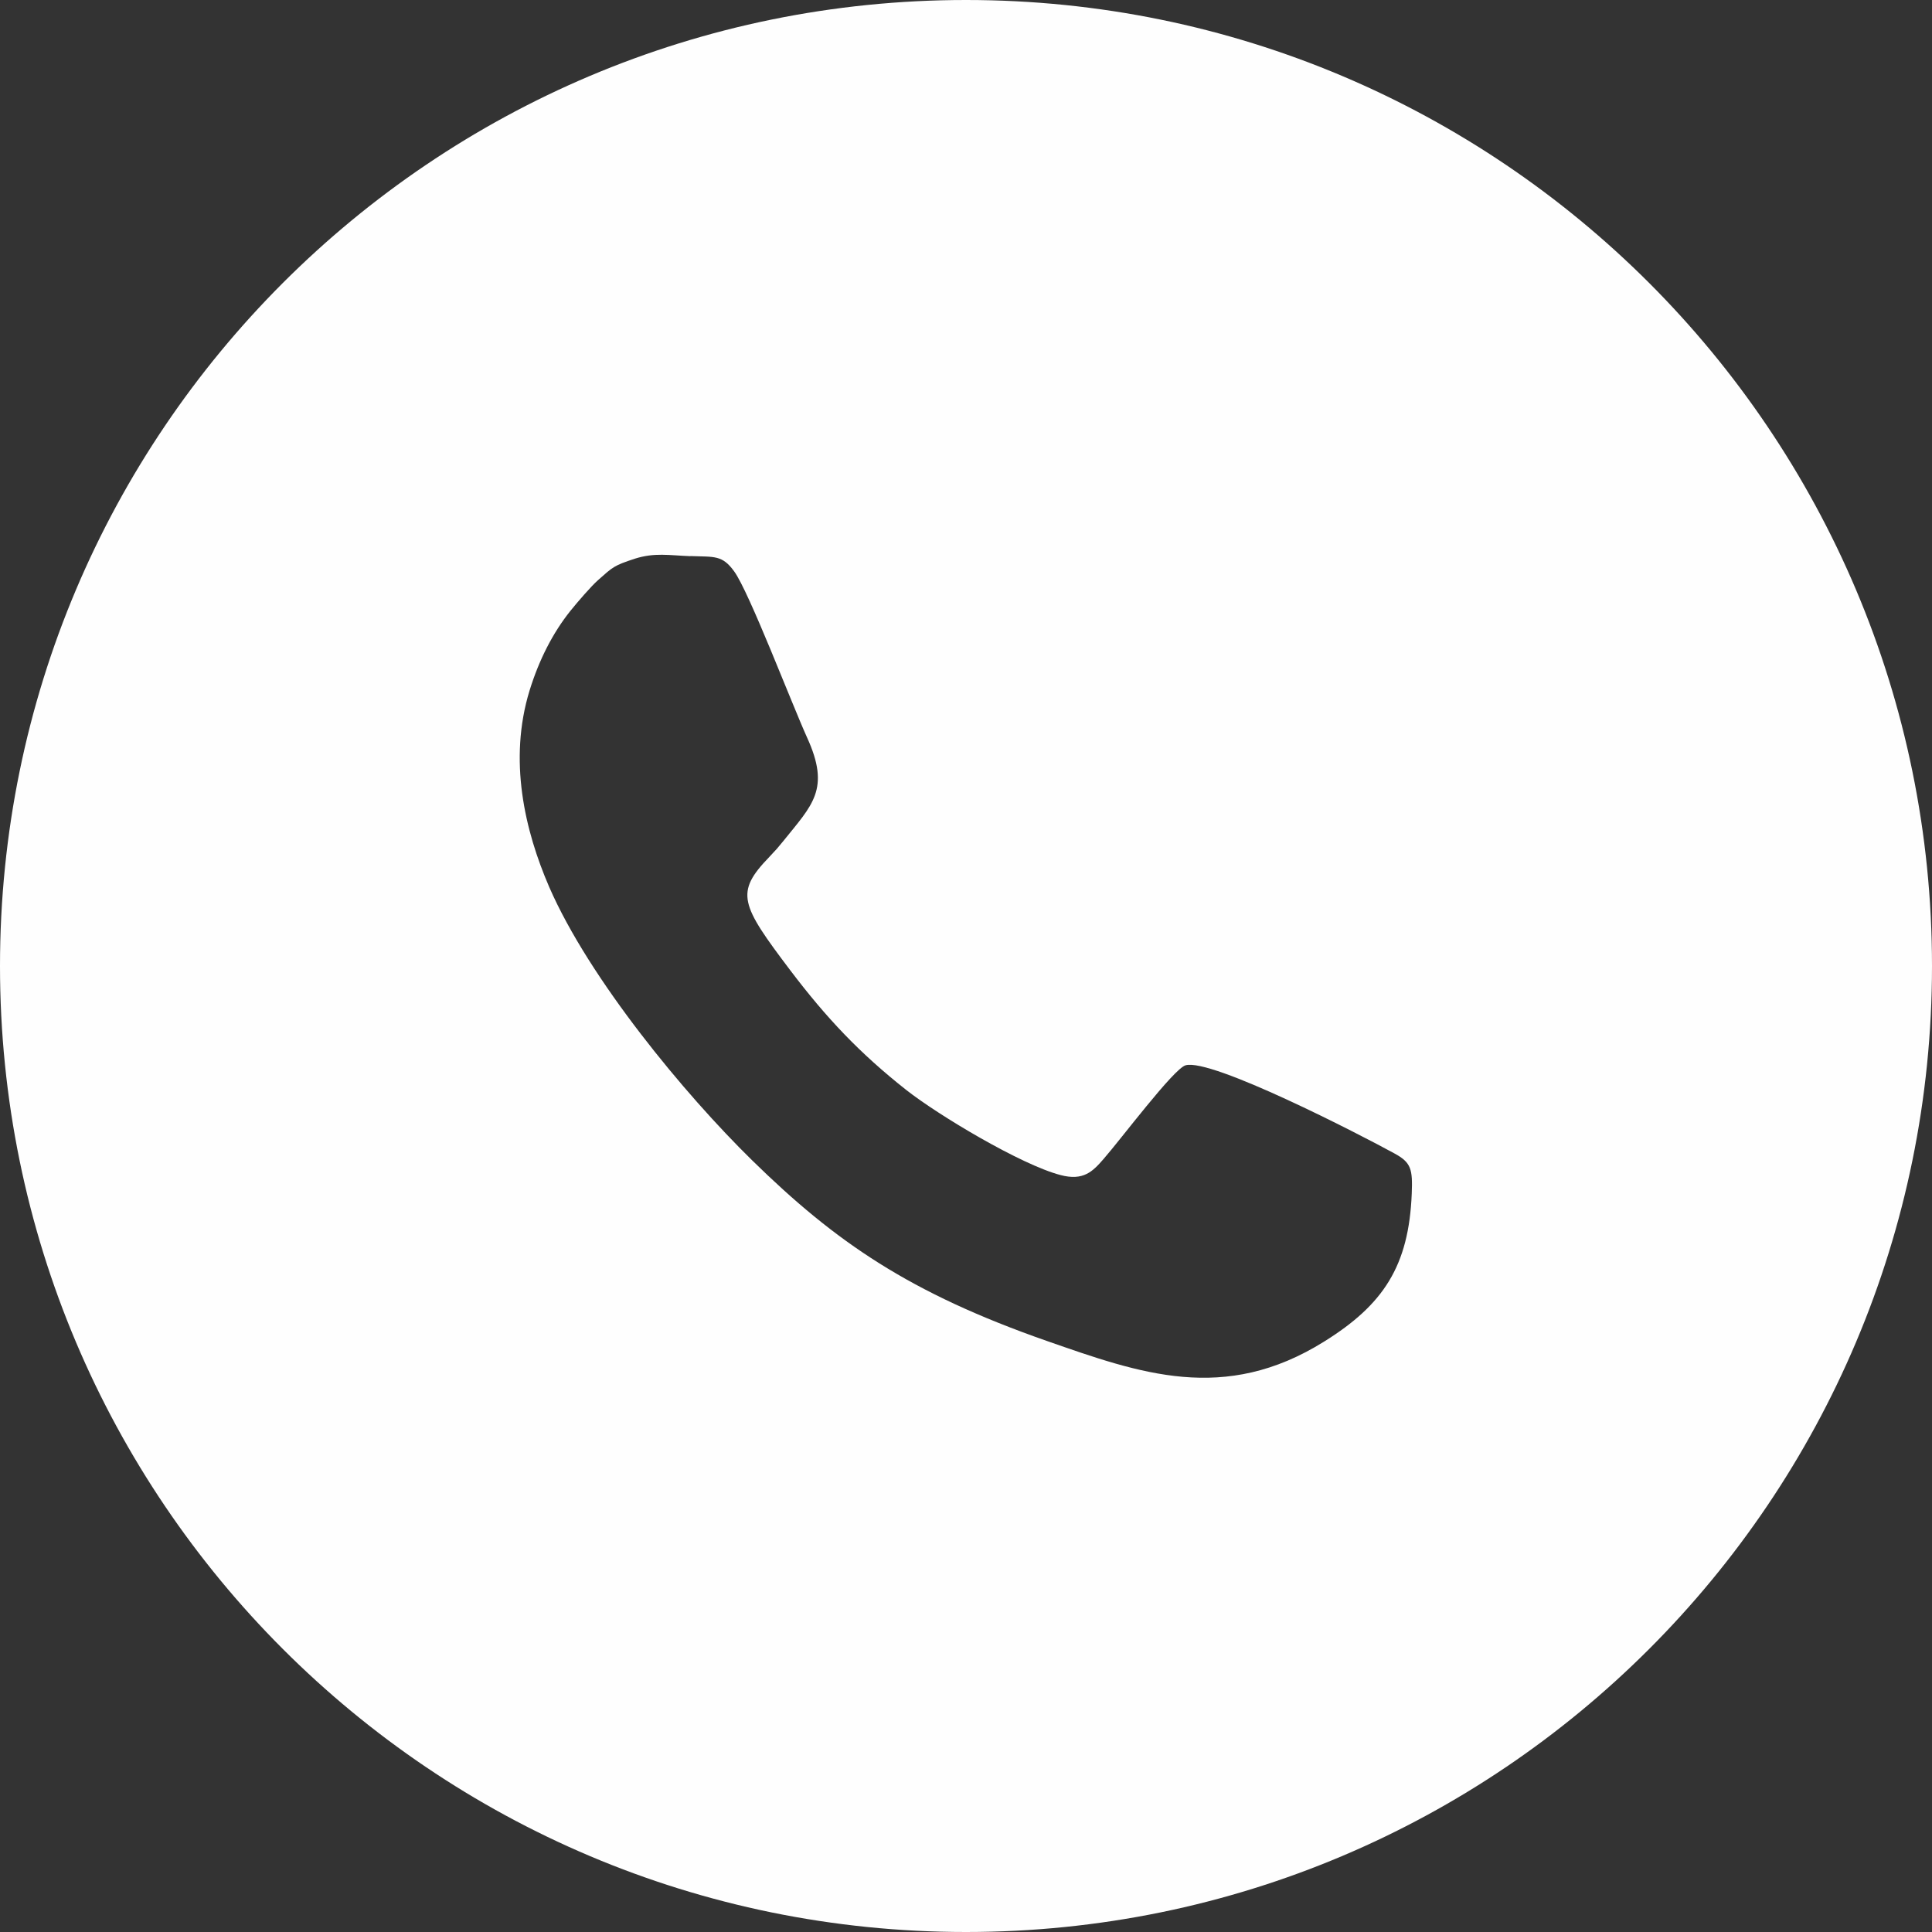 <?xml version="1.0" encoding="UTF-8" standalone="no"?>
<!-- Created with Inkscape (http://www.inkscape.org/) -->

<svg
   xmlns:dc="http://purl.org/dc/elements/1.1/"
   xmlns:cc="http://creativecommons.org/ns#"
   xmlns:rdf="http://www.w3.org/1999/02/22-rdf-syntax-ns#"
   xmlns:svg="http://www.w3.org/2000/svg"
   xmlns="http://www.w3.org/2000/svg"
   xmlns:sodipodi="http://sodipodi.sourceforge.net/DTD/sodipodi-0.dtd"
   xmlns:inkscape="http://www.inkscape.org/namespaces/inkscape"
   width="9.031mm"
   height="9.031mm"
   viewBox="0 0 32 32"
   id="svg9543"
   version="1.1"
   inkscape:version="0.91 r13725"
   sodipodi:docname="icon-telefone.svg">
  <rect x="0" y="0" width="32" height="32" fill="#333333" stroke="none"/>
  <defs
     id="defs9545" />
  <sodipodi:namedview
     id="base"
     pagecolor="#ffffff"
     bordercolor="#666666"
     borderopacity="1.0"
     inkscape:pageopacity="0.0"
     inkscape:pageshadow="2"
     inkscape:zoom="0.35"
     inkscape:cx="829.57143"
     inkscape:cy="-538.28573"
     inkscape:document-units="px"
     inkscape:current-layer="layer1"
     showgrid="false"
     fit-margin-top="0"
     fit-margin-left="0"
     fit-margin-right="0"
     fit-margin-bottom="0"
     inkscape:window-width="2560"
     inkscape:window-height="1057"
     inkscape:window-x="1072"
     inkscape:window-y="-8"
     inkscape:window-maximized="1" />
  <g
     inkscape:label="Camada 1"
     inkscape:groupmode="layer"
     id="layer1"
     transform="translate(981.714,37.923)">
    <path
       style="clip-rule:evenodd;fill:#fefefe;fill-rule:evenodd;image-rendering:optimizeQuality;shape-rendering:geometricPrecision;text-rendering:geometricPrecision"
       d="m -965.714,-37.923 c -8.838,0 -16,7.162 -16,16 0,8.836 7.162,16 16,16 8.838,0 16,-7.164 16,-16 0,-8.838 -7.162,-16 -16,-16 z m -4.564,9.21 c 0.402,0.015 0.527,-0.019 0.725,0.255 0.245,0.336 0.957,2.2 1.205,2.747 0.395,0.862 0.089,1.119 -0.398,1.726 -0.095,0.115 -0.097,0.12 -0.225,0.255 -0.573,0.593 -0.48,0.785 0.347,1.879 0.601,0.793 1.15,1.373 1.92,1.981 0.538,0.423 1.904,1.239 2.553,1.409 0.382,0.102 0.537,-0.06 0.715,-0.265 0.284,-0.323 1.161,-1.495 1.358,-1.552 0.424,-0.124 2.892,1.147 3.461,1.46 0.277,0.15 0.302,0.261 0.286,0.664 -0.048,1.203 -0.471,1.841 -1.45,2.451 -1.655,1.034 -3.051,0.529 -4.595,-0.01 -2.269,-0.793 -3.494,-1.633 -4.881,-2.992 -1.12,-1.097 -2.696,-3.003 -3.359,-4.523 -0.409,-0.944 -0.679,-2.108 -0.327,-3.257 0.158,-0.512 0.385,-0.954 0.674,-1.317 0.124,-0.154 0.347,-0.412 0.459,-0.511 0.249,-0.22 0.259,-0.241 0.613,-0.357 0.329,-0.103 0.56,-0.055 0.919,-0.041 z"
       id="path8384"
       inkscape:connector-curvature="0" />
  </g>
</svg>
